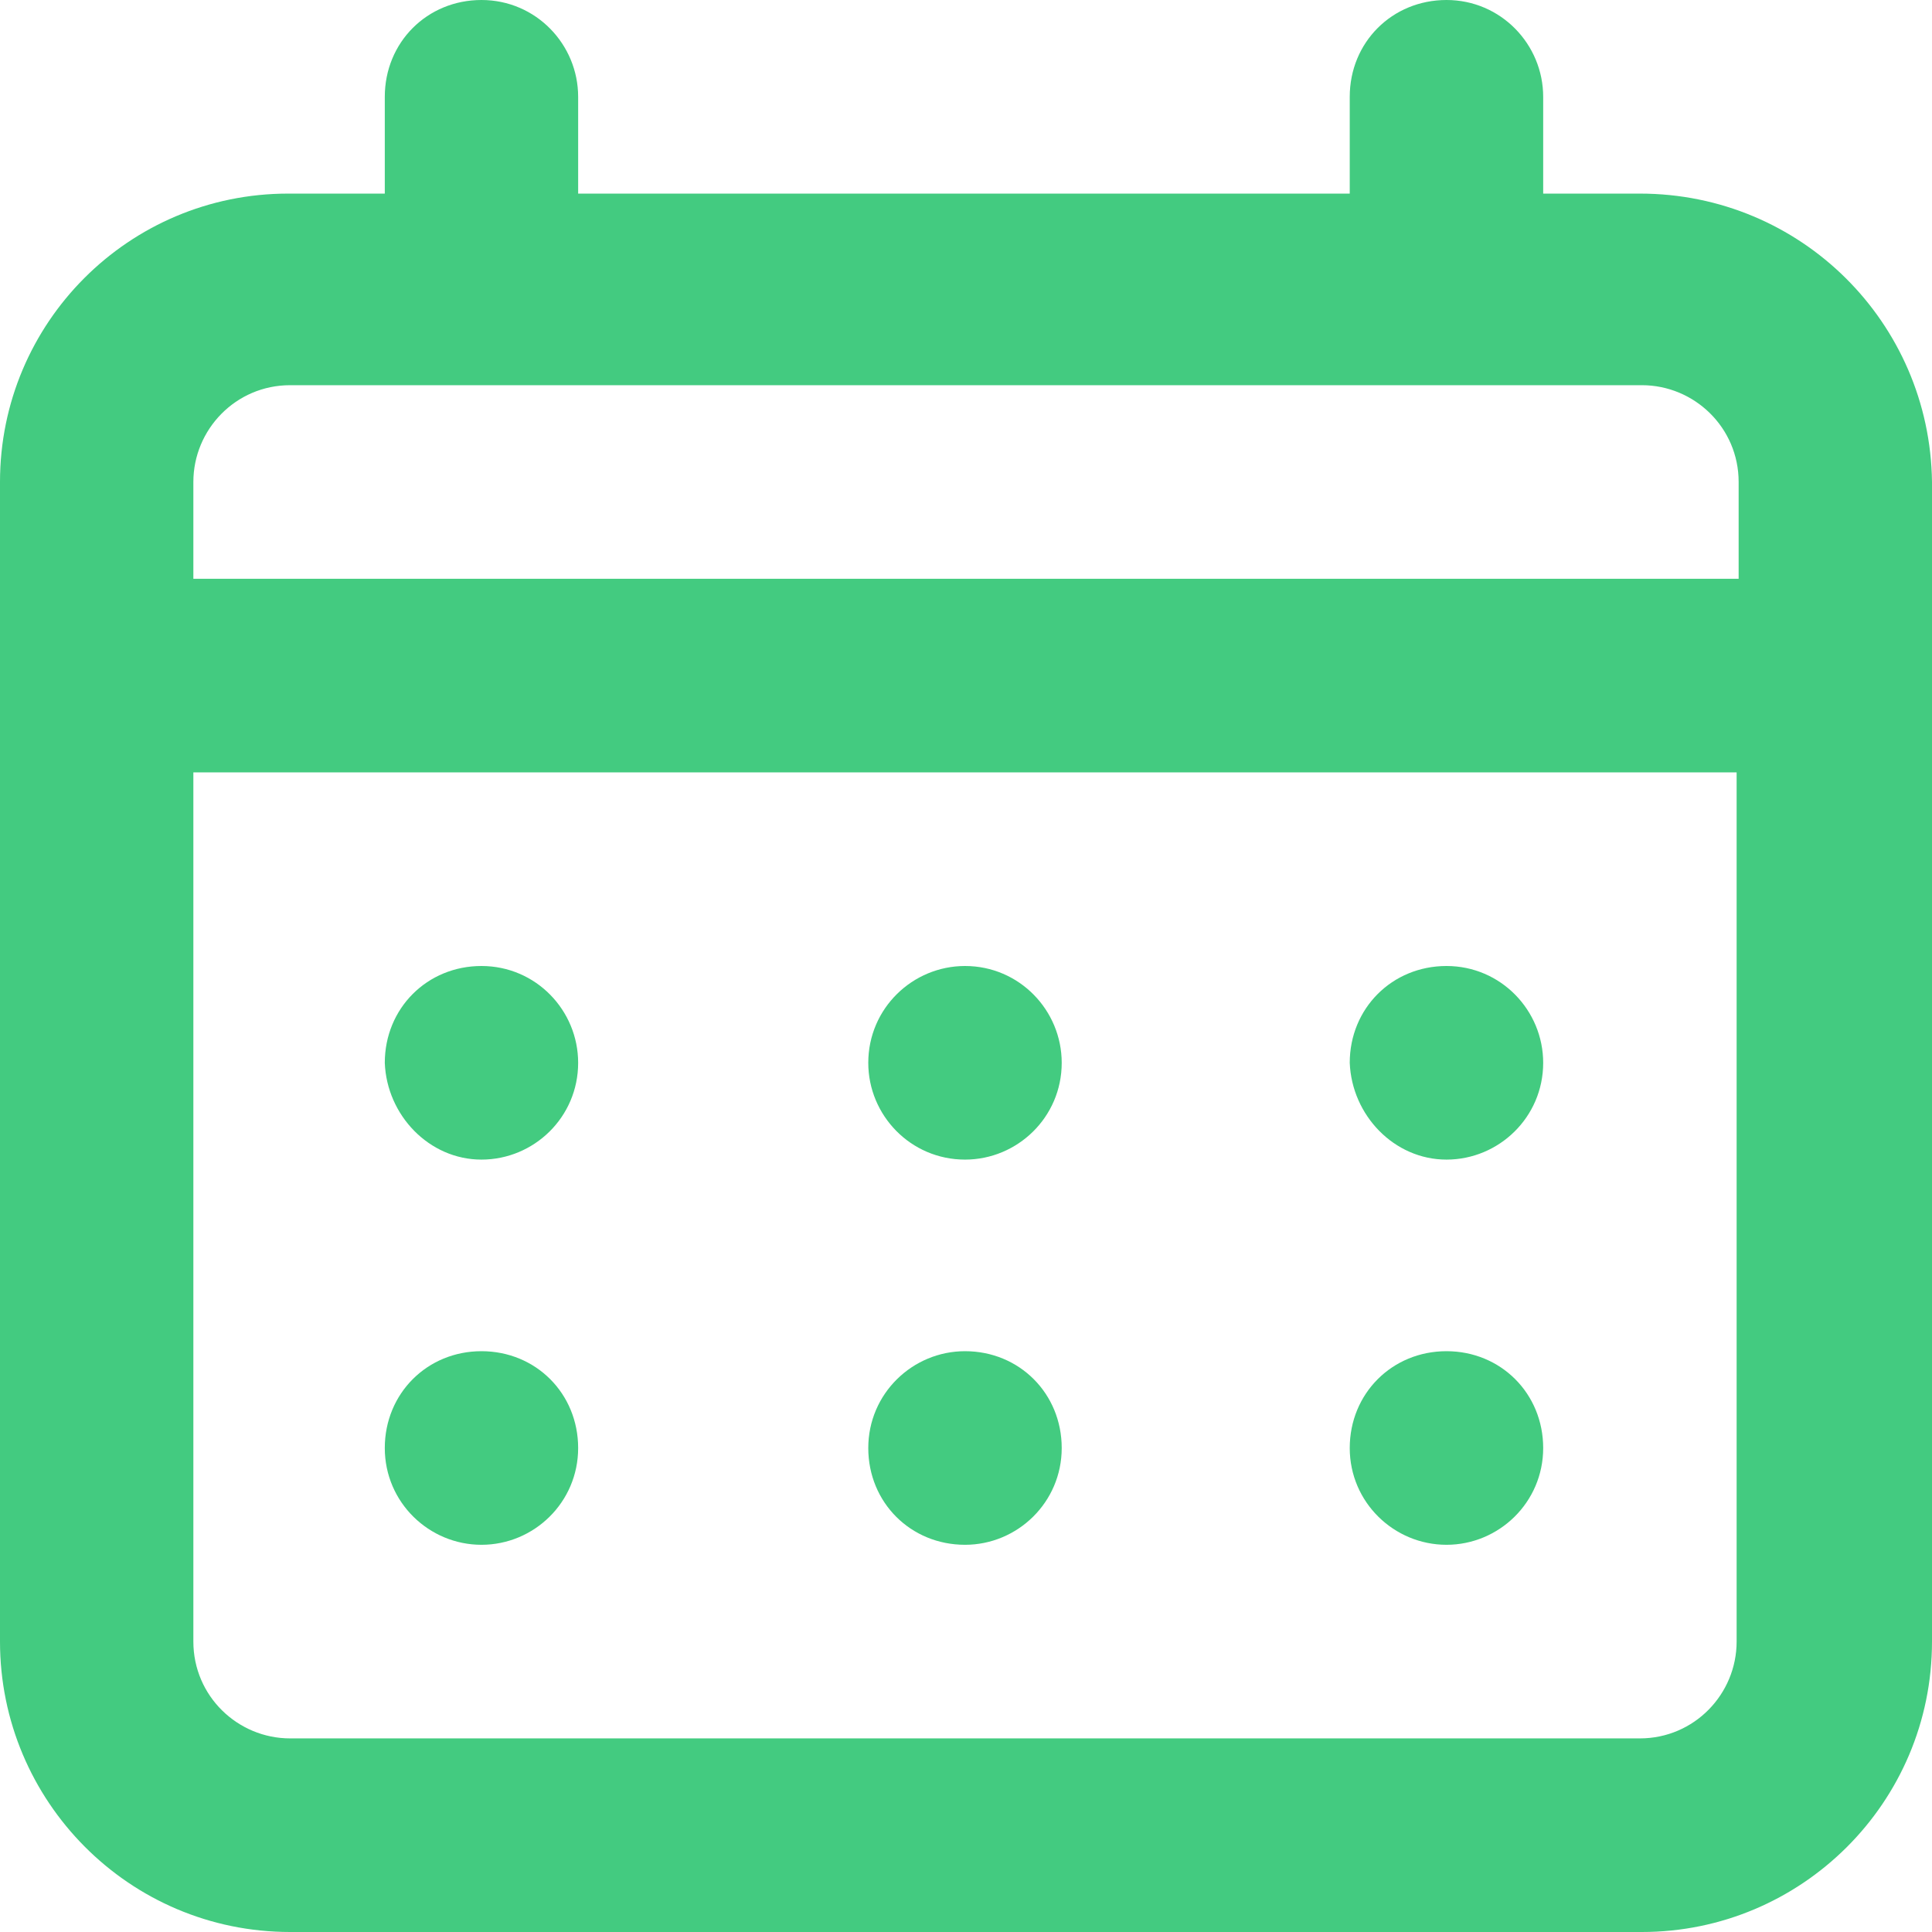 <svg width="24" height="24" viewBox="0 0 24 24" fill="none" xmlns="http://www.w3.org/2000/svg">
<path d="M11.988 14.405C12.638 14.405 13.189 13.879 13.189 13.203C13.189 12.551 12.663 12 11.988 12C11.337 12 10.786 12.526 10.786 13.203C10.786 13.854 11.312 14.405 11.988 14.405ZM17.969 14.405C18.619 14.405 19.17 13.879 19.17 13.203C19.17 12.551 18.644 12 17.969 12C17.293 12 16.767 12.526 16.767 13.203C16.793 13.854 17.318 14.405 17.969 14.405ZM11.988 19.19C12.638 19.19 13.189 18.664 13.189 17.988C13.189 17.311 12.663 16.785 11.988 16.785C11.337 16.785 10.786 17.311 10.786 17.988C10.786 18.664 11.312 19.19 11.988 19.19ZM17.969 19.19C18.619 19.19 19.17 18.664 19.17 17.988C19.17 17.311 18.644 16.785 17.969 16.785C17.293 16.785 16.767 17.311 16.767 17.988C16.767 18.664 17.318 19.19 17.969 19.19ZM5.981 14.405C6.632 14.405 7.182 13.879 7.182 13.203C7.182 12.551 6.657 12 5.981 12C5.306 12 4.78 12.526 4.78 13.203C4.805 13.854 5.331 14.405 5.981 14.405ZM20.371 2.405H19.17V1.203C19.17 0.551 18.644 0 17.969 0C17.293 0 16.767 0.526 16.767 1.203V2.405H7.182V1.203C7.182 0.551 6.657 0 5.981 0C5.306 0 4.78 0.526 4.78 1.203V2.405H3.579C1.602 2.405 0 4.008 0 5.987V20.392C0 22.372 1.602 24 3.604 24H20.396C22.373 24 24 22.397 24 20.392V5.987C23.975 4.008 22.373 2.405 20.371 2.405ZM21.573 20.392C21.573 21.044 21.047 21.595 20.371 21.595H3.604C2.953 21.595 2.402 21.069 2.402 20.392V9.595H21.573V20.392ZM21.573 7.19H2.402V5.987C2.402 5.336 2.928 4.785 3.604 4.785H20.396C21.047 4.785 21.598 5.311 21.598 5.987V7.19H21.573ZM5.981 19.19C6.632 19.19 7.182 18.664 7.182 17.988C7.182 17.311 6.657 16.785 5.981 16.785C5.306 16.785 4.78 17.311 4.78 17.988C4.78 18.664 5.331 19.19 5.981 19.19Z" fill="#43CB80"/>
</svg>
